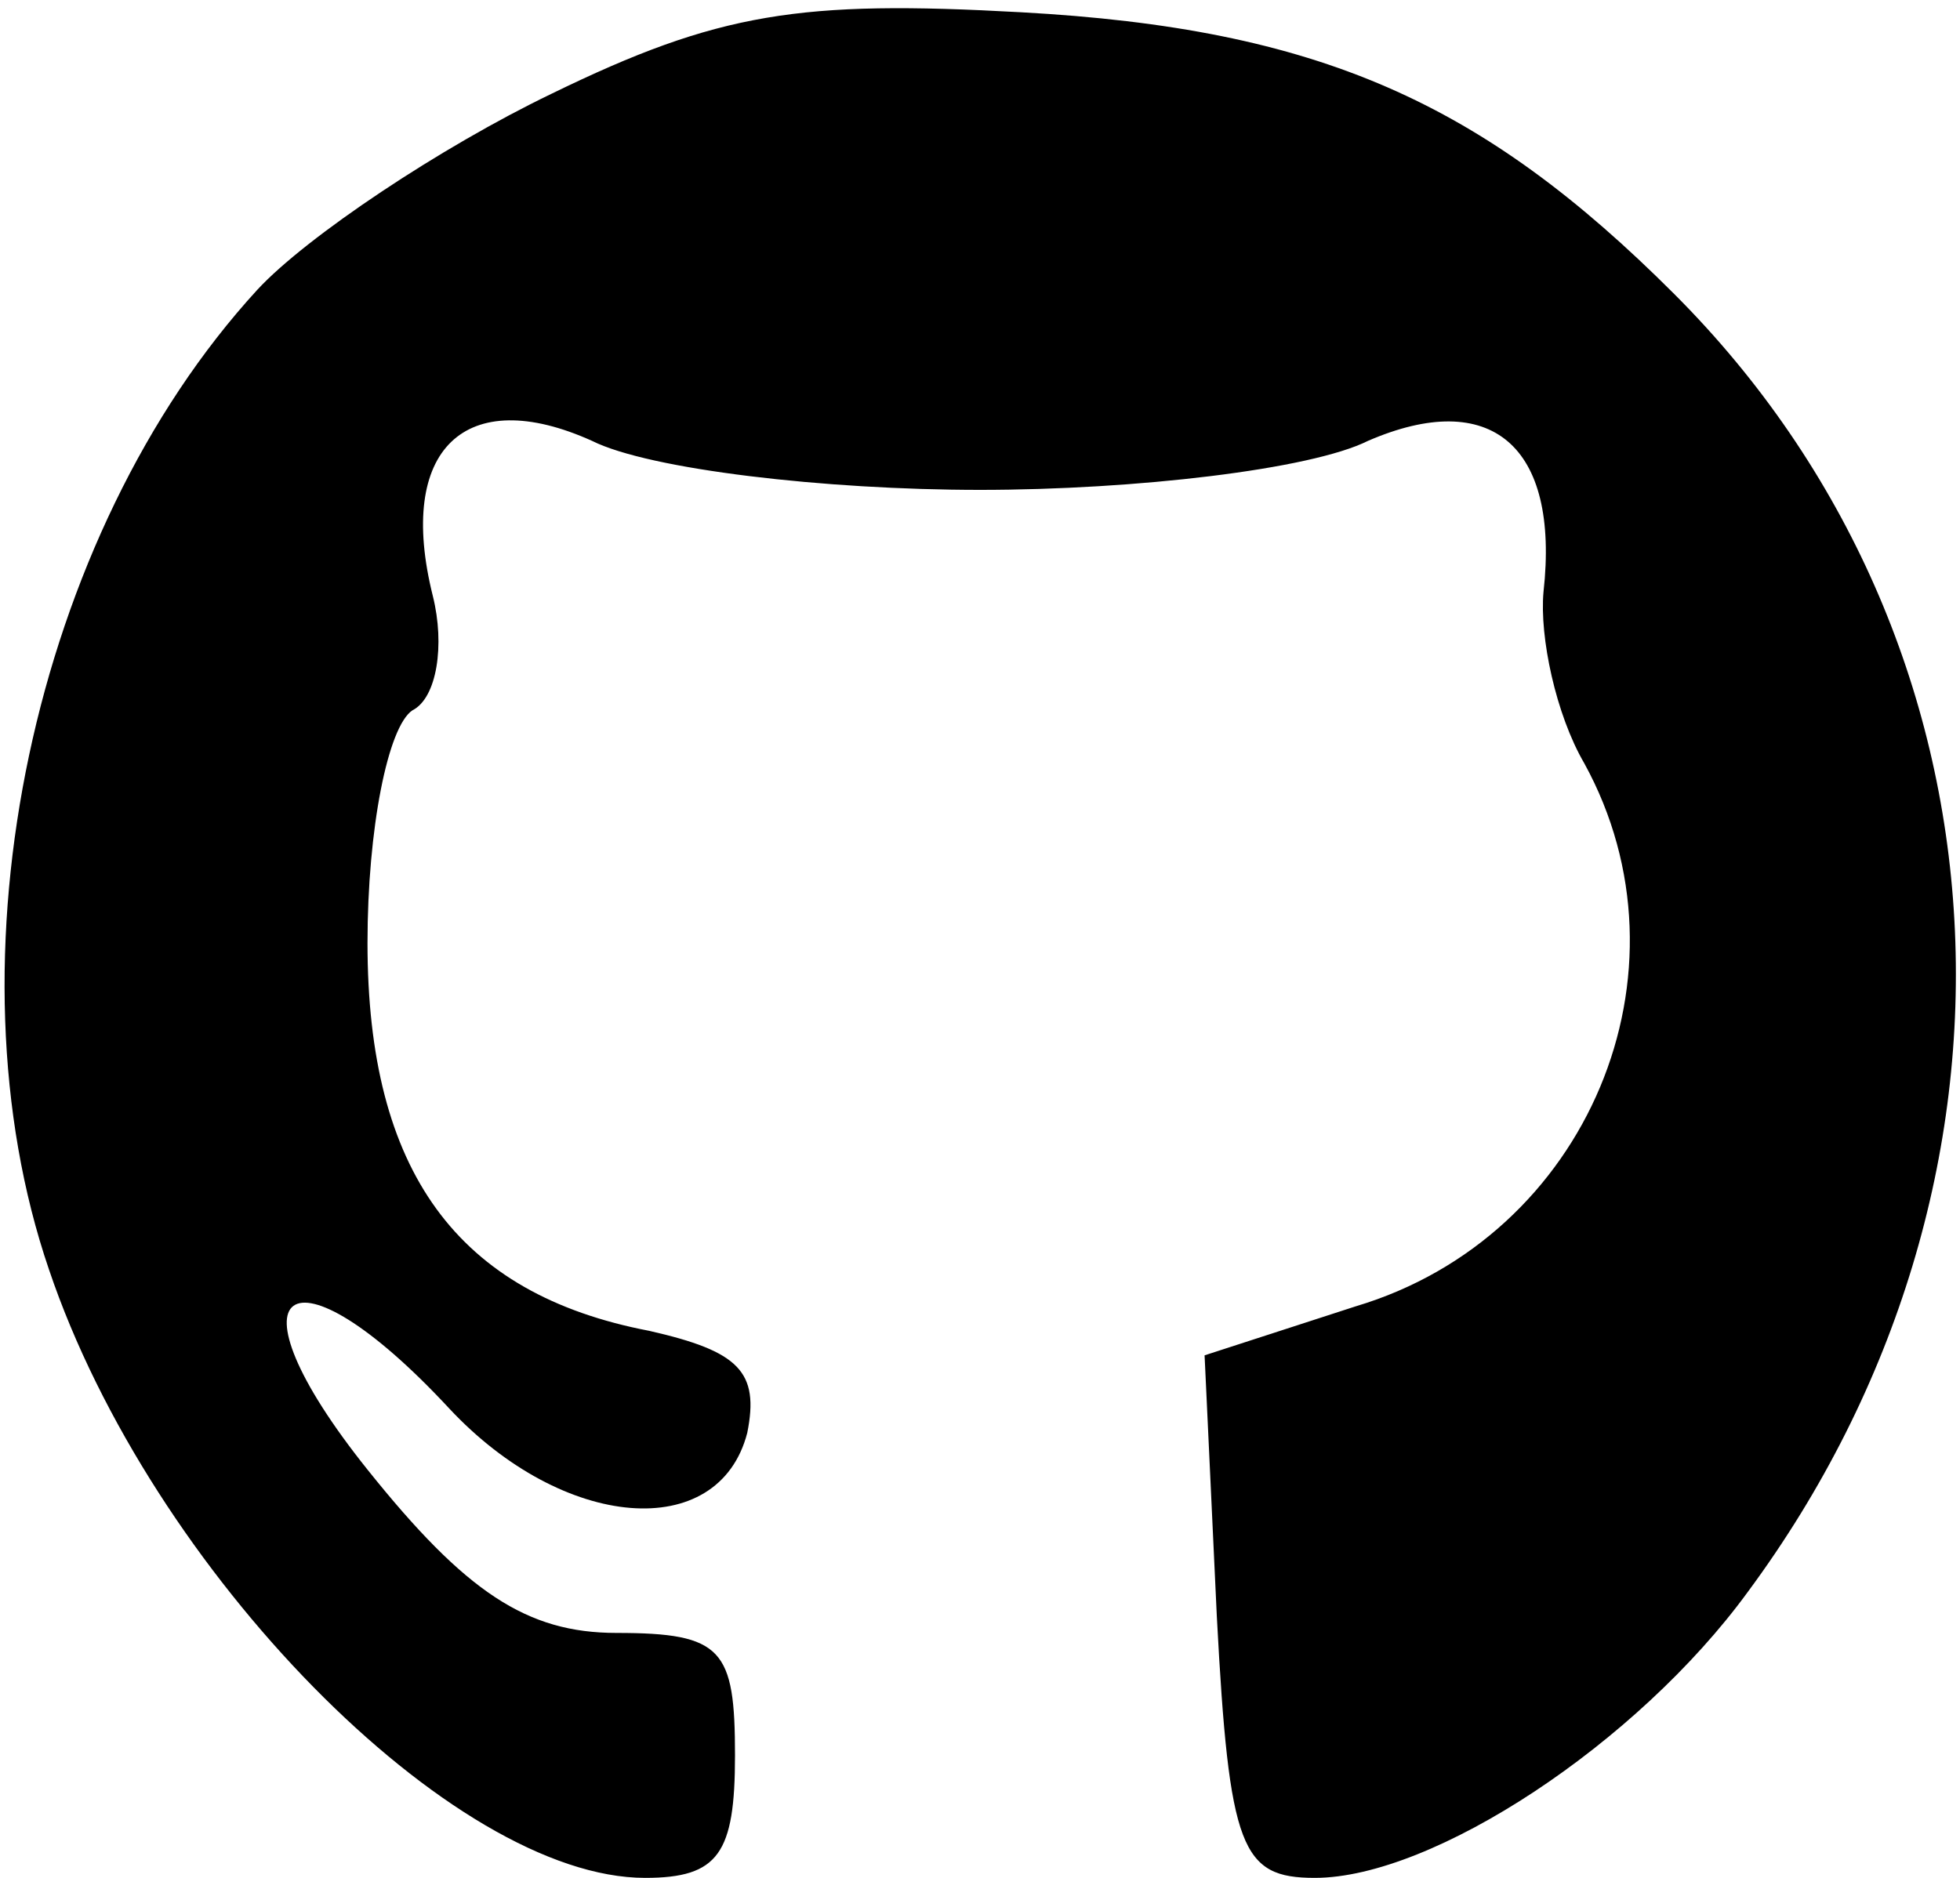 <?xml version="1.0" standalone="no"?>
<!DOCTYPE svg PUBLIC "-//W3C//DTD SVG 20010904//EN"
 "http://www.w3.org/TR/2001/REC-SVG-20010904/DTD/svg10.dtd">
<svg version="1.0" xmlns="http://www.w3.org/2000/svg"
 width="48pt" height="46pt" viewBox="0 0 48 46"
 preserveAspectRatio="xMidYMid meet">

<g transform="translate(0,46) scale(0.1,-0.1)"
fill="#000000" stroke="none">
<path d="M135 437 c-27 -13 -60 -35 -72 -48 -55 -60 -77 -164 -51 -240 25 -74
99 -149 146 -149 18 0 22 6 22 30 0 26 -3 30 -29 30 -22 0 -37 10 -61 40 -36
45 -19 57 20 15 28 -30 66 -33 73 -6 3 15 -2 20 -24 25 -47 9 -69 39 -69 95 0
28 5 53 11 57 6 3 8 16 5 28 -9 36 8 52 39 38 14 -7 57 -12 95 -12 38 0 81 5
95 12 30 13 47 -1 43 -37 -1 -11 3 -30 10 -42 28 -51 1 -116 -56 -133 l-37
-12 3 -64 c3 -57 6 -64 24 -64 29 0 79 33 106 70 74 100 67 233 -18 318 -47
47 -87 65 -160 69 -54 3 -74 0 -115 -20z"/>
</g>
</svg>
